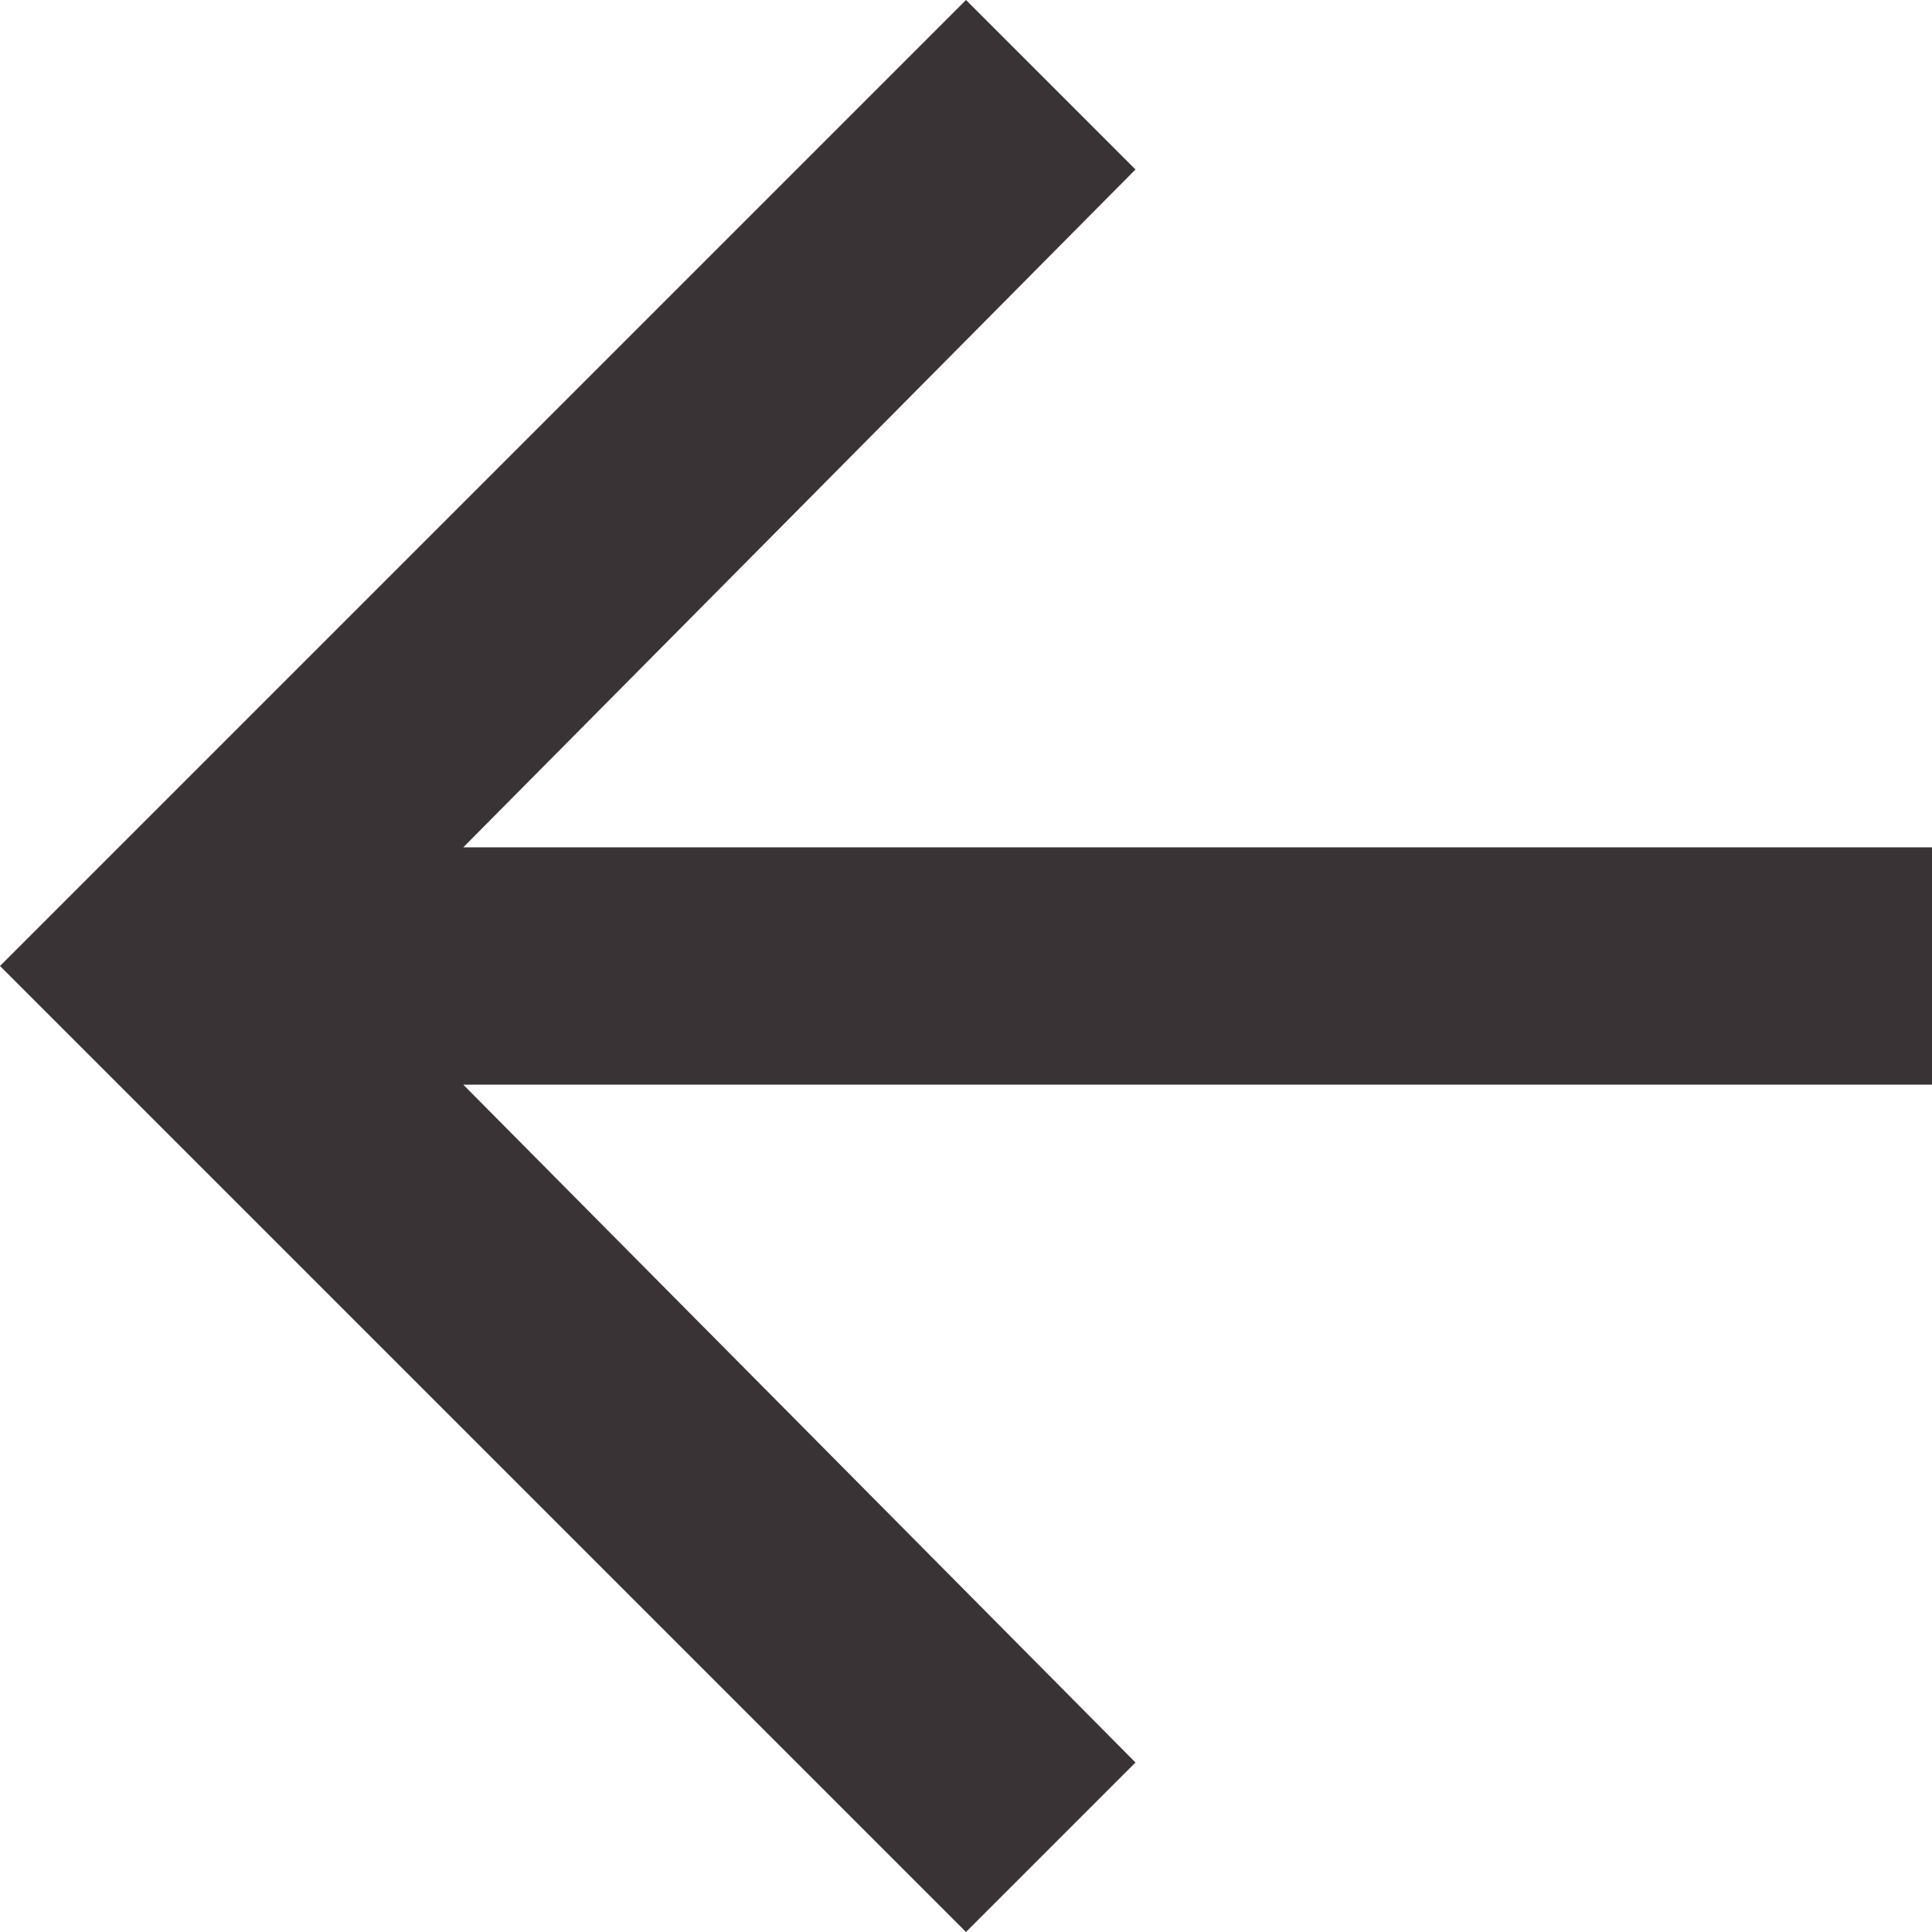 <svg width="22" height="22" viewBox="0 0 22 22" fill="none" xmlns="http://www.w3.org/2000/svg">
<path d="M22 9.649V12.351H5.275L12.93 20.07L11 22L0 11L11 0L12.93 1.93L5.275 9.649H22Z" fill="#3A3335"/>
</svg>
